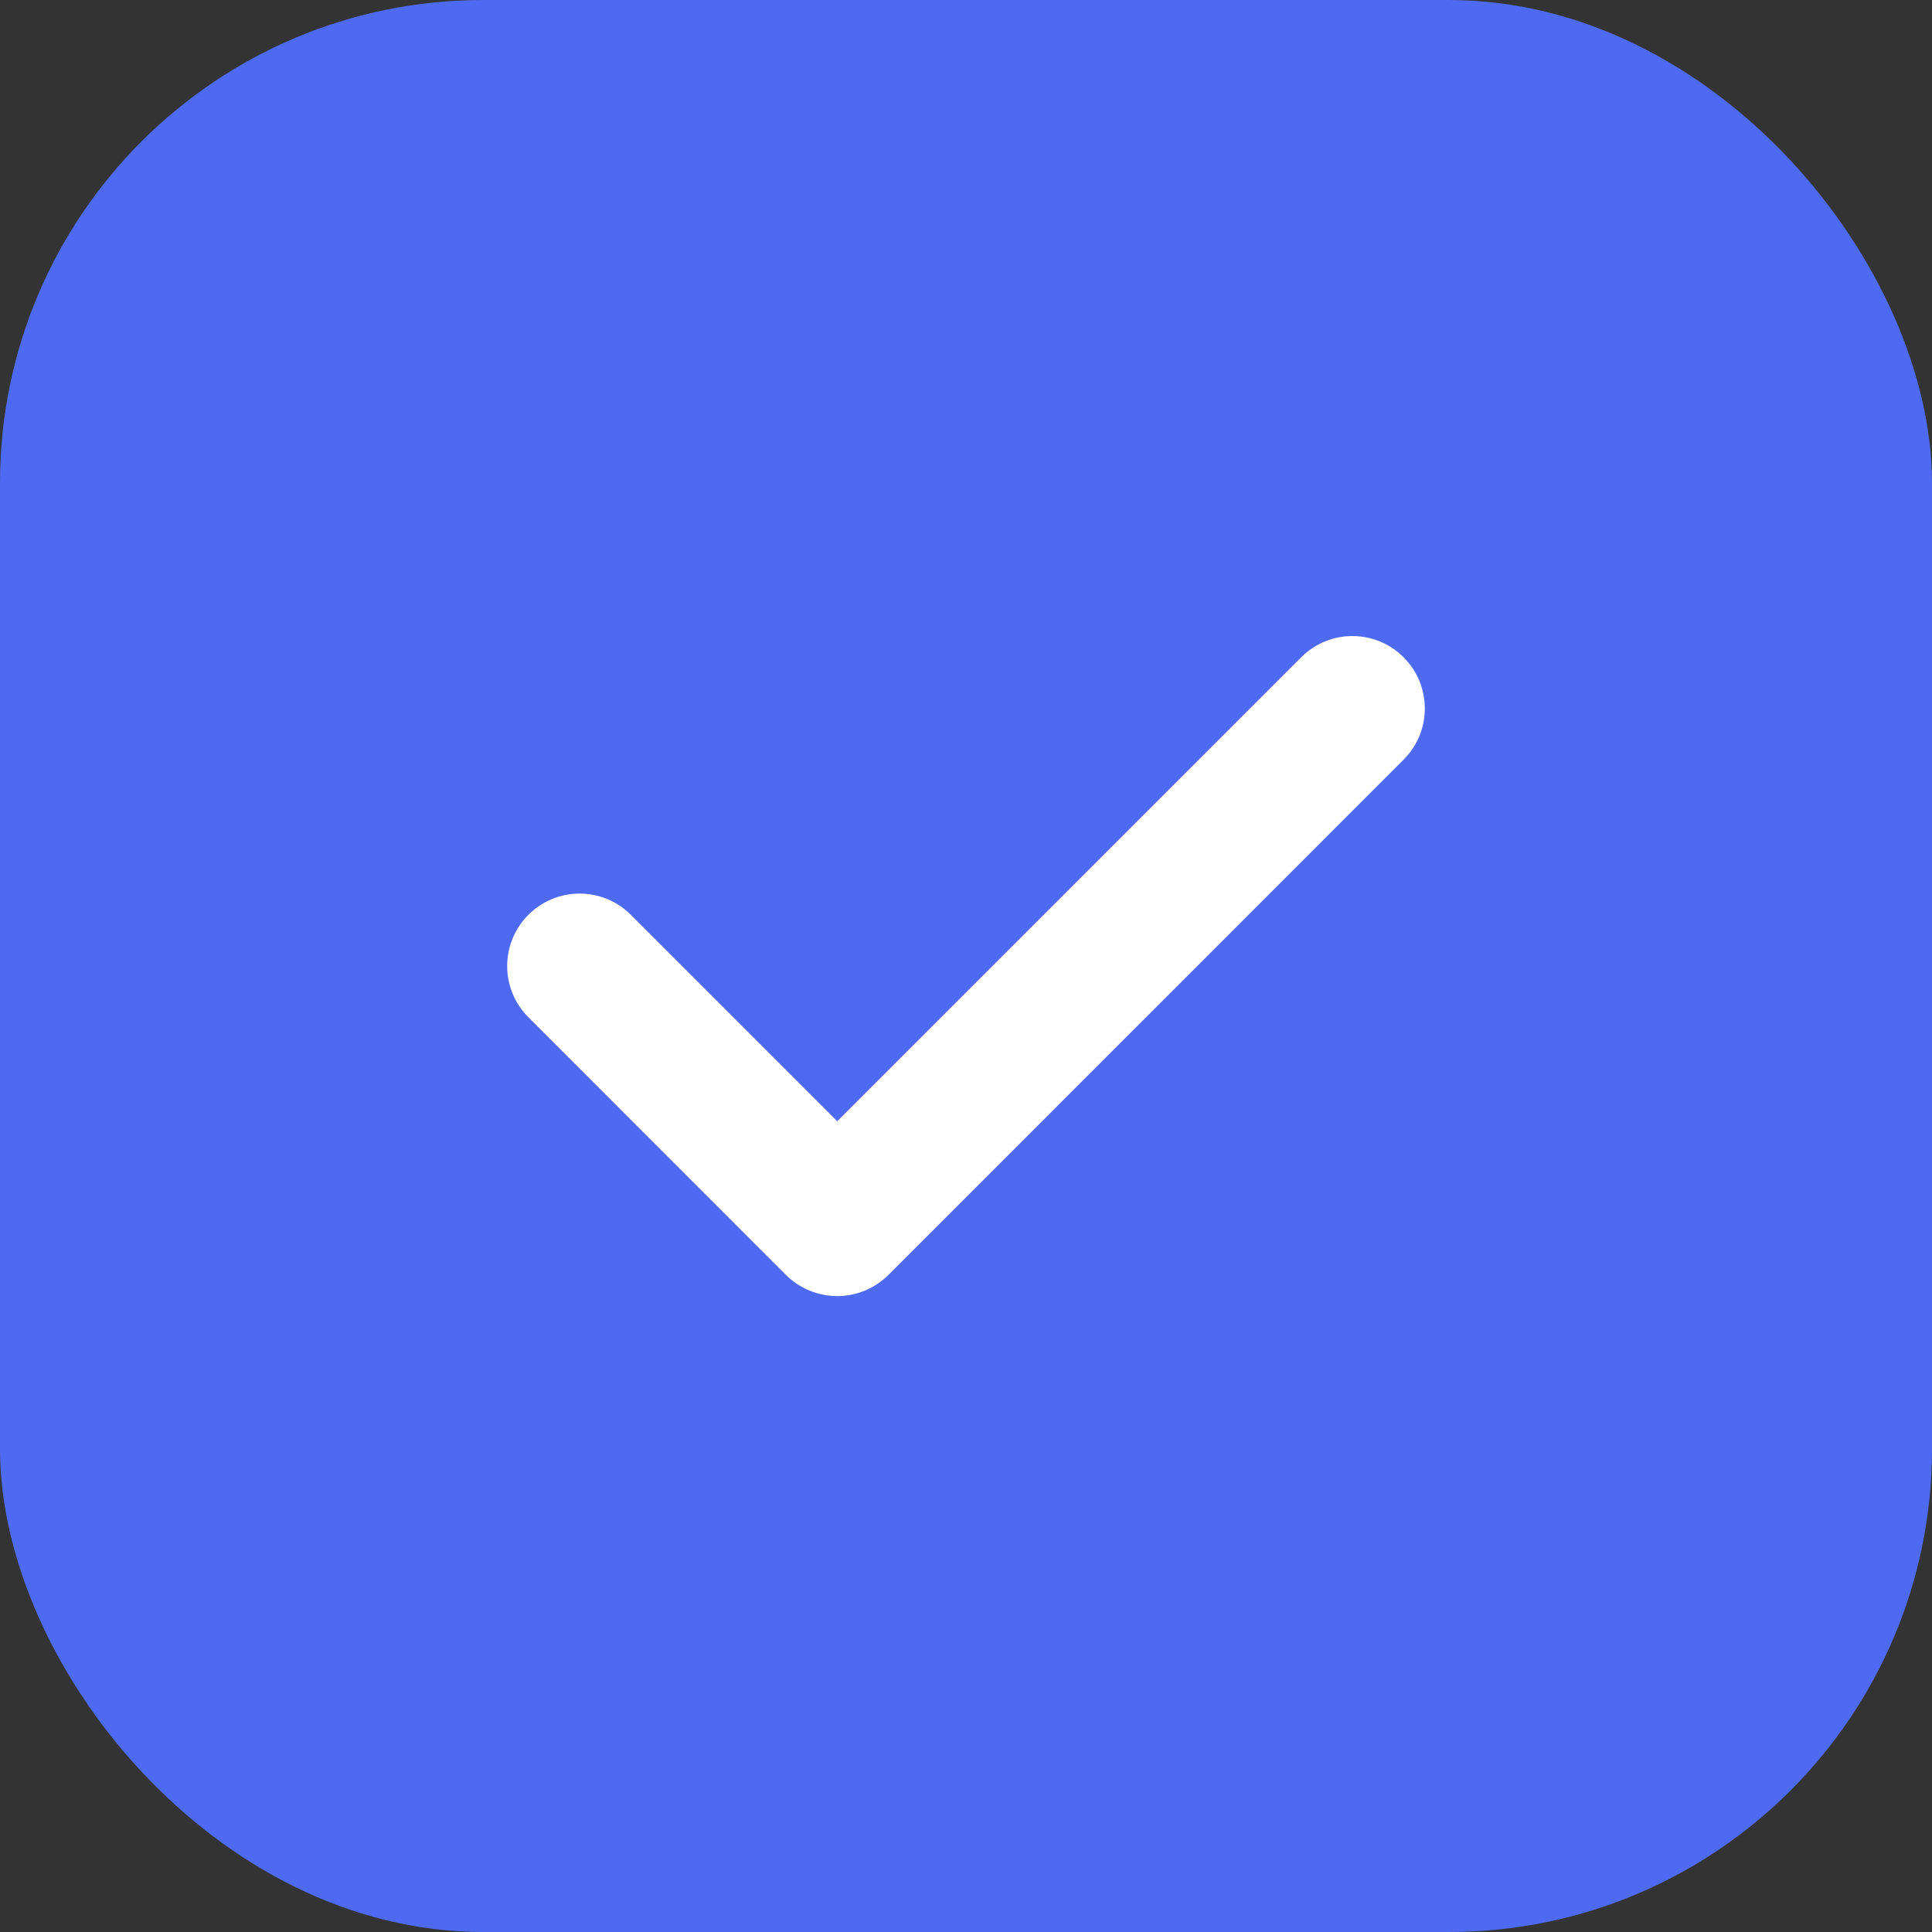 <svg width="20" height="20" viewBox="0 0 20 20" fill="none" xmlns="http://www.w3.org/2000/svg">
<rect x="0" y="0" width="20" height="20" fill="#333333" stroke="none"/>
<rect width="20" height="20" rx="5" fill="#4E6AF3"/>
<path fill-rule="evenodd" clip-rule="evenodd" d="M14.53 6.804C14.823 7.097 14.823 7.571 14.53 7.864L9.197 13.198C9.056 13.338 8.866 13.417 8.667 13.417C8.468 13.417 8.277 13.338 8.136 13.198L5.47 10.531C5.177 10.238 5.177 9.763 5.47 9.47C5.763 9.177 6.237 9.177 6.53 9.47L8.667 11.607L13.47 6.804C13.763 6.511 14.237 6.511 14.53 6.804Z" fill="white"/>
</svg>
